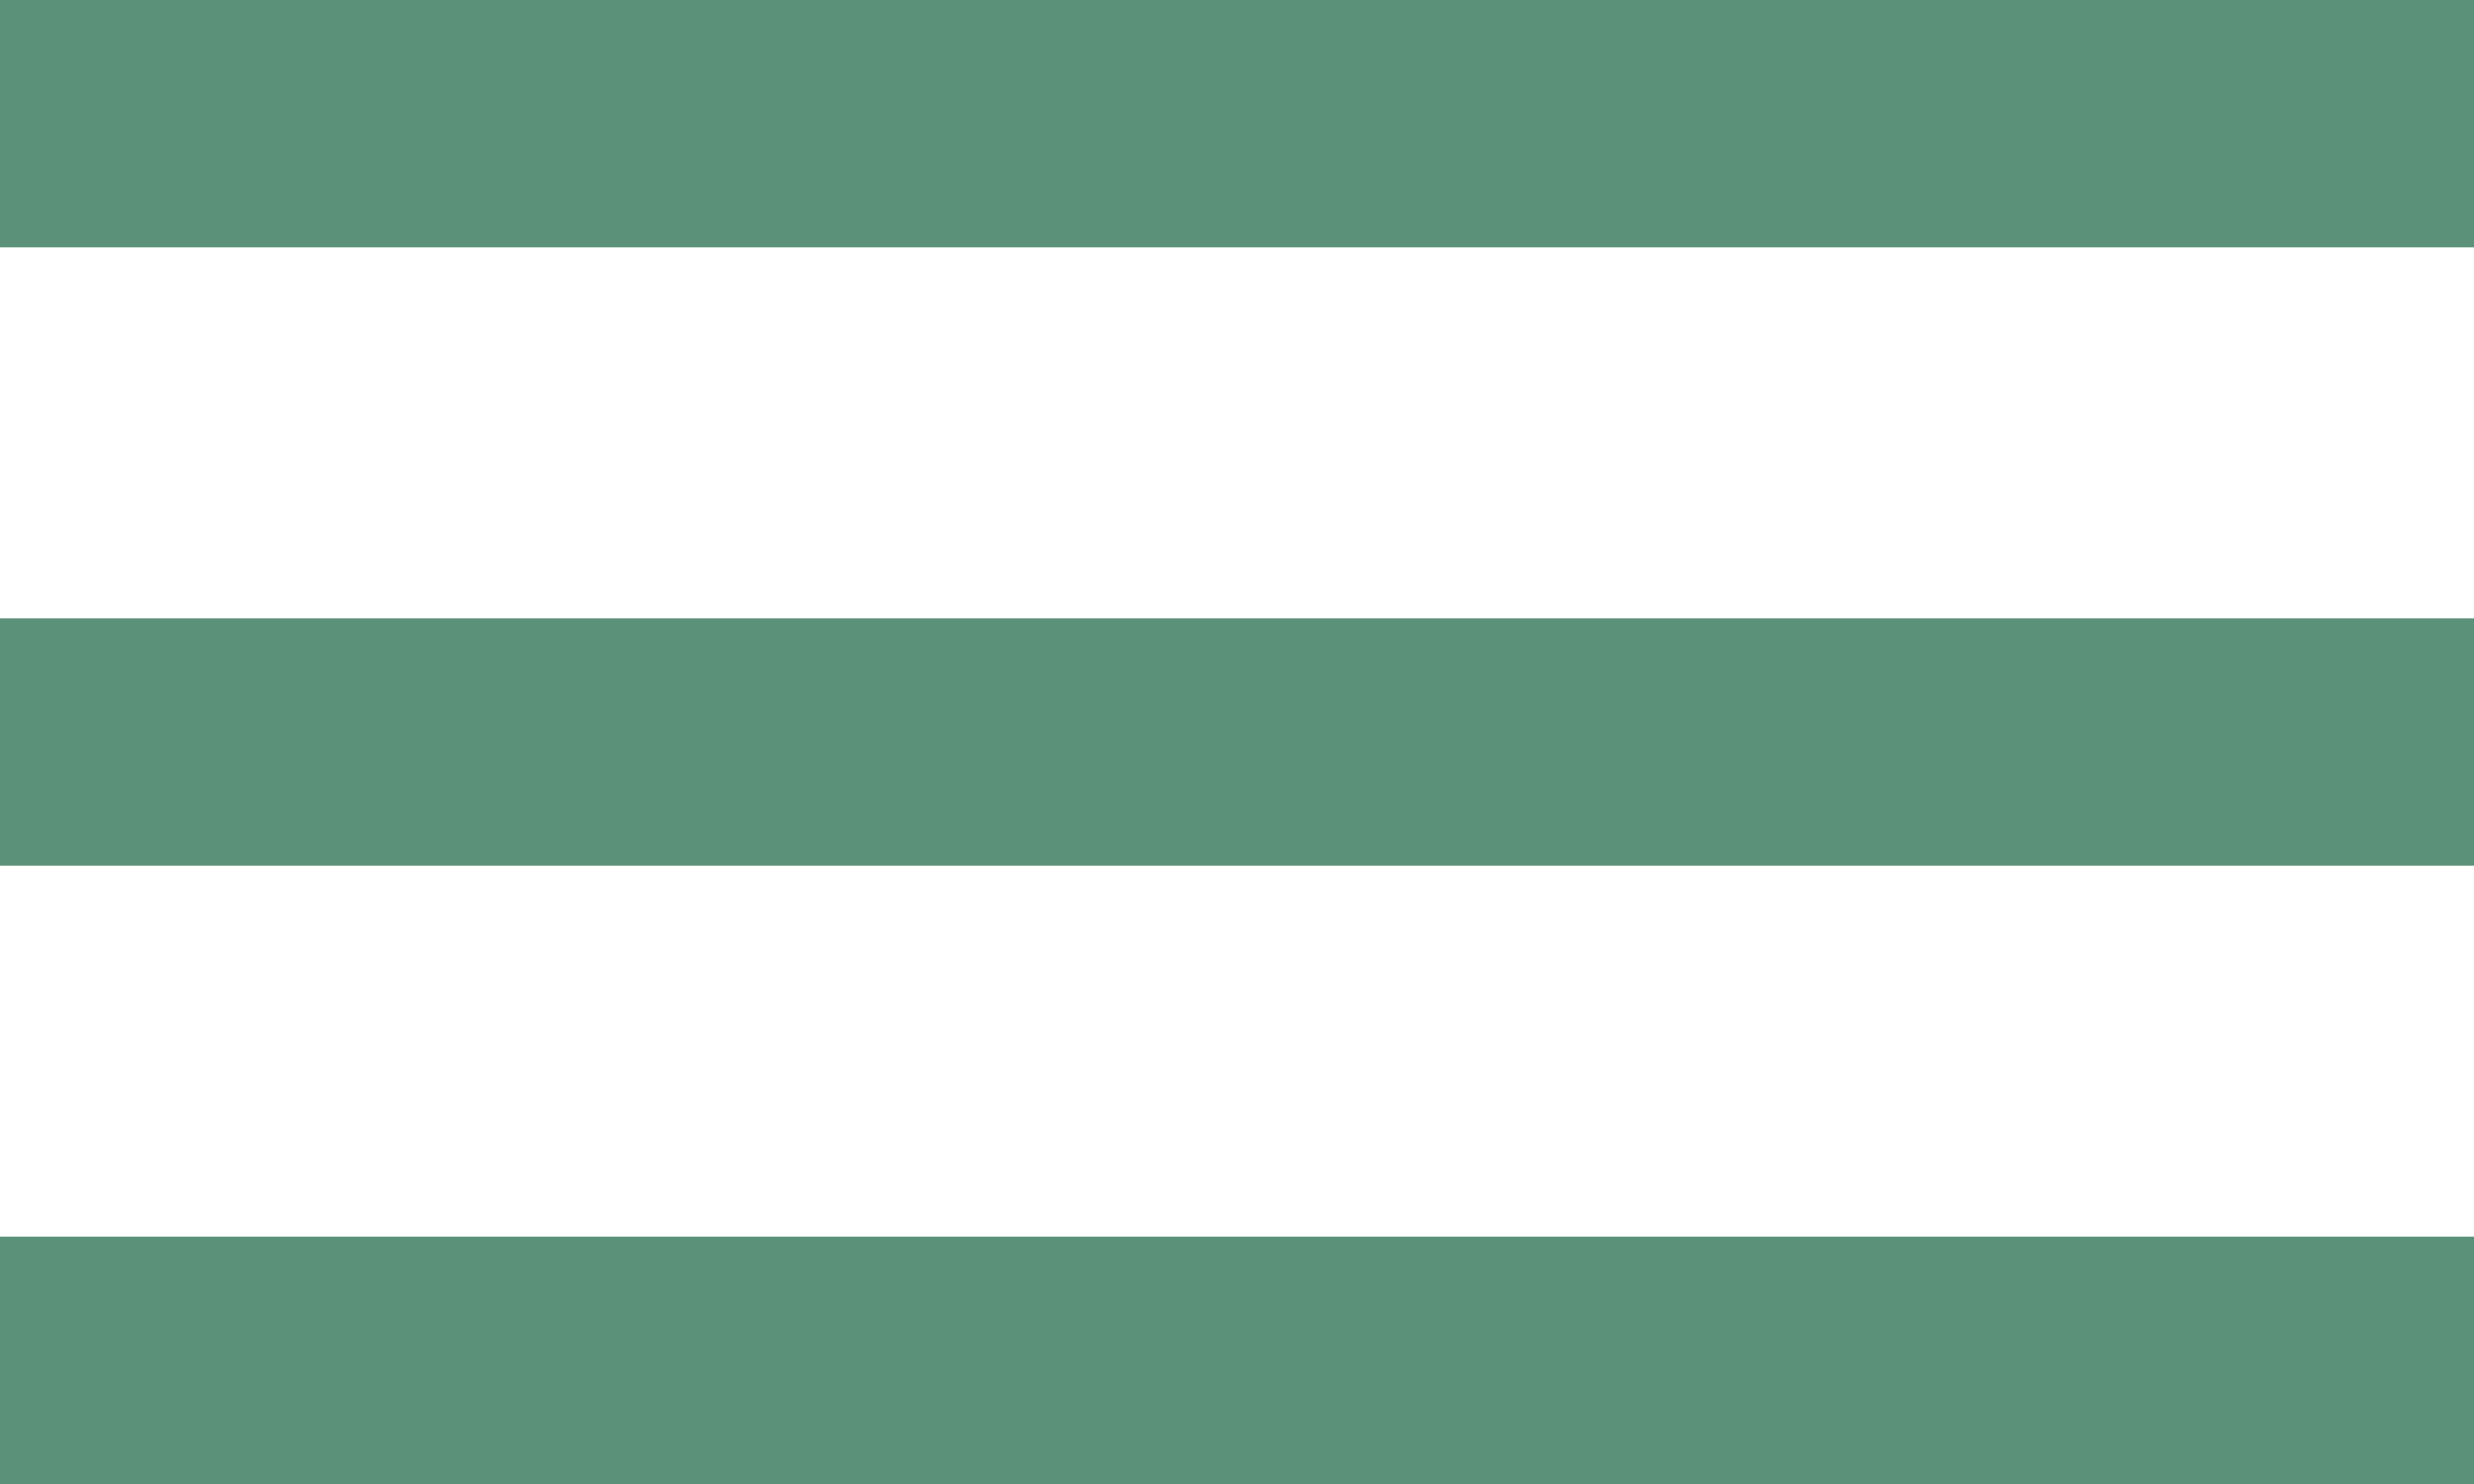 <svg width="20" height="12" viewBox="0 0 20 12" fill="none" xmlns="http://www.w3.org/2000/svg">
<rect width="20" height="2" fill="#5A9178"/>
<rect y="10" width="20" height="2" fill="#5A9178"/>
<rect y="5" width="20" height="2" fill="#5A9178"/>
</svg>
